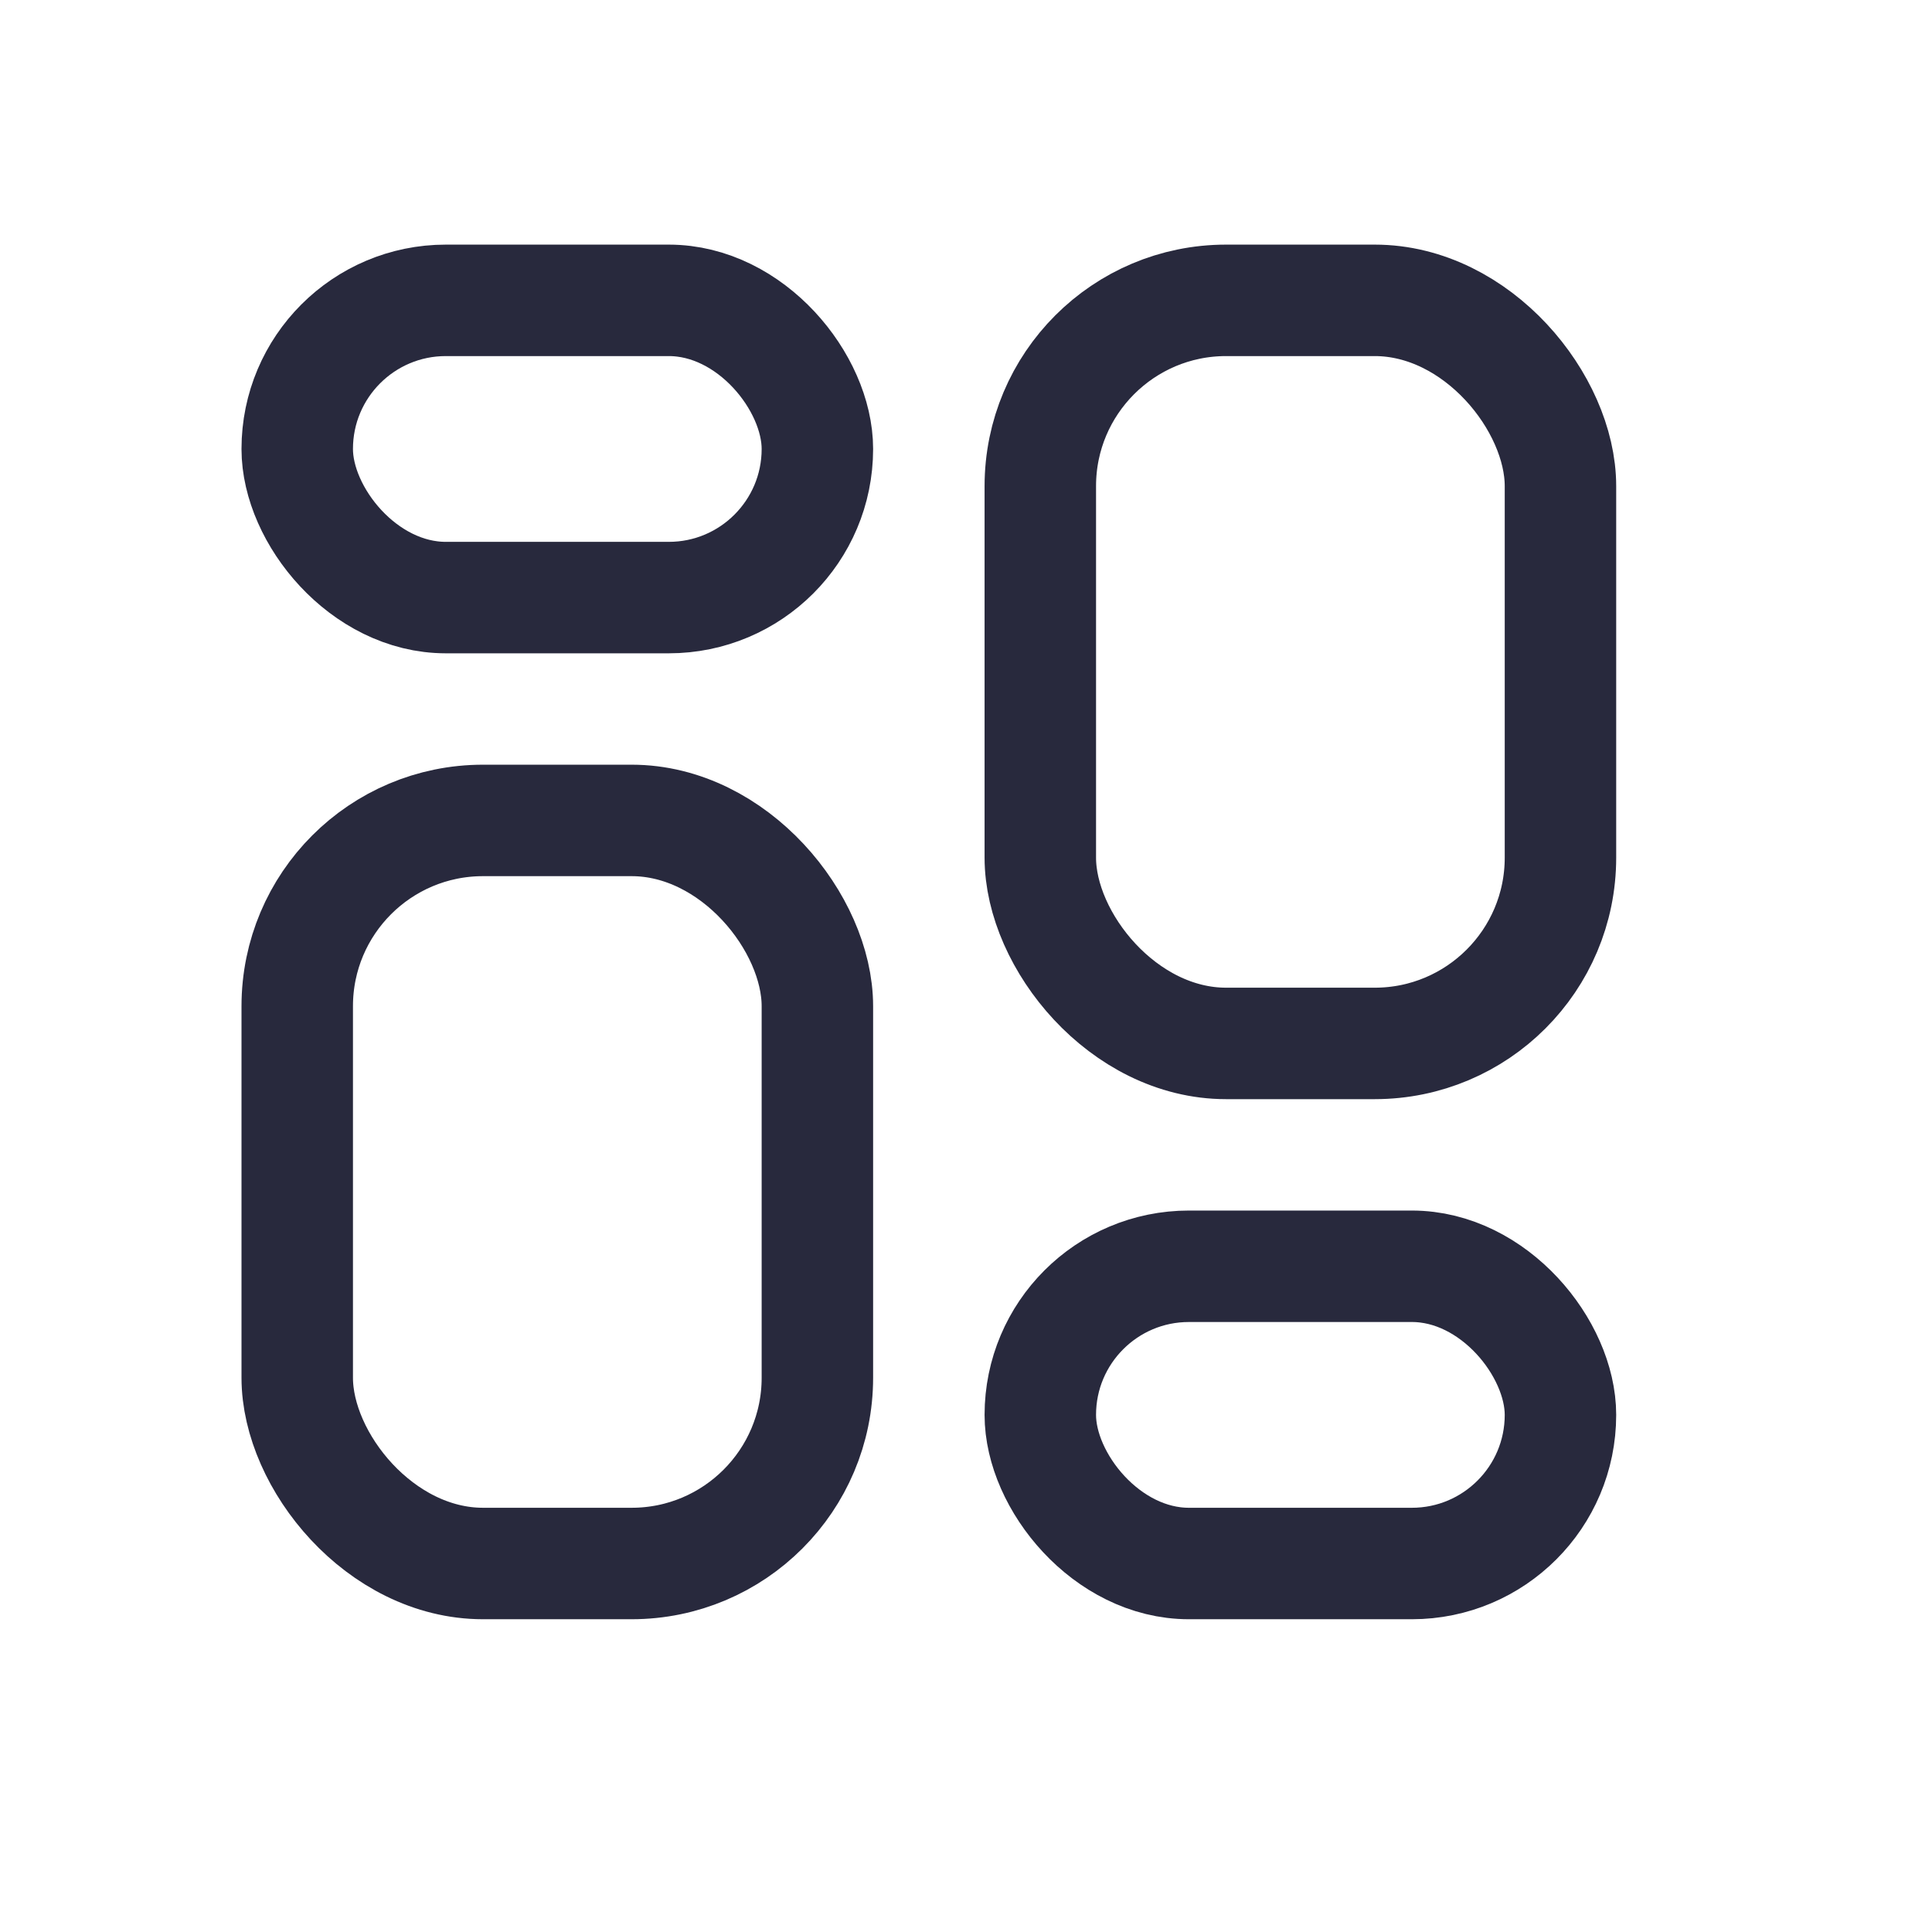 <svg width="25" height="25" viewBox="0 0 25 26" fill="none" xmlns="http://www.w3.org/2000/svg">
<rect x="3.5" y="4.042" width="7" height="4" rx="2" stroke="#28293D" stroke-width="1.5"/>
<rect x="3.5" y="11.041" width="7" height="10" rx="2.5" stroke="#28293D" stroke-width="1.5"/>
<rect x="13.5" y="4.042" width="7" height="10" rx="2.5" stroke="#28293D" stroke-width="1.5"/>
<rect x="13.5" y="17.041" width="7" height="4" rx="2" stroke="#28293D" stroke-width="1.5"/>
</svg>
